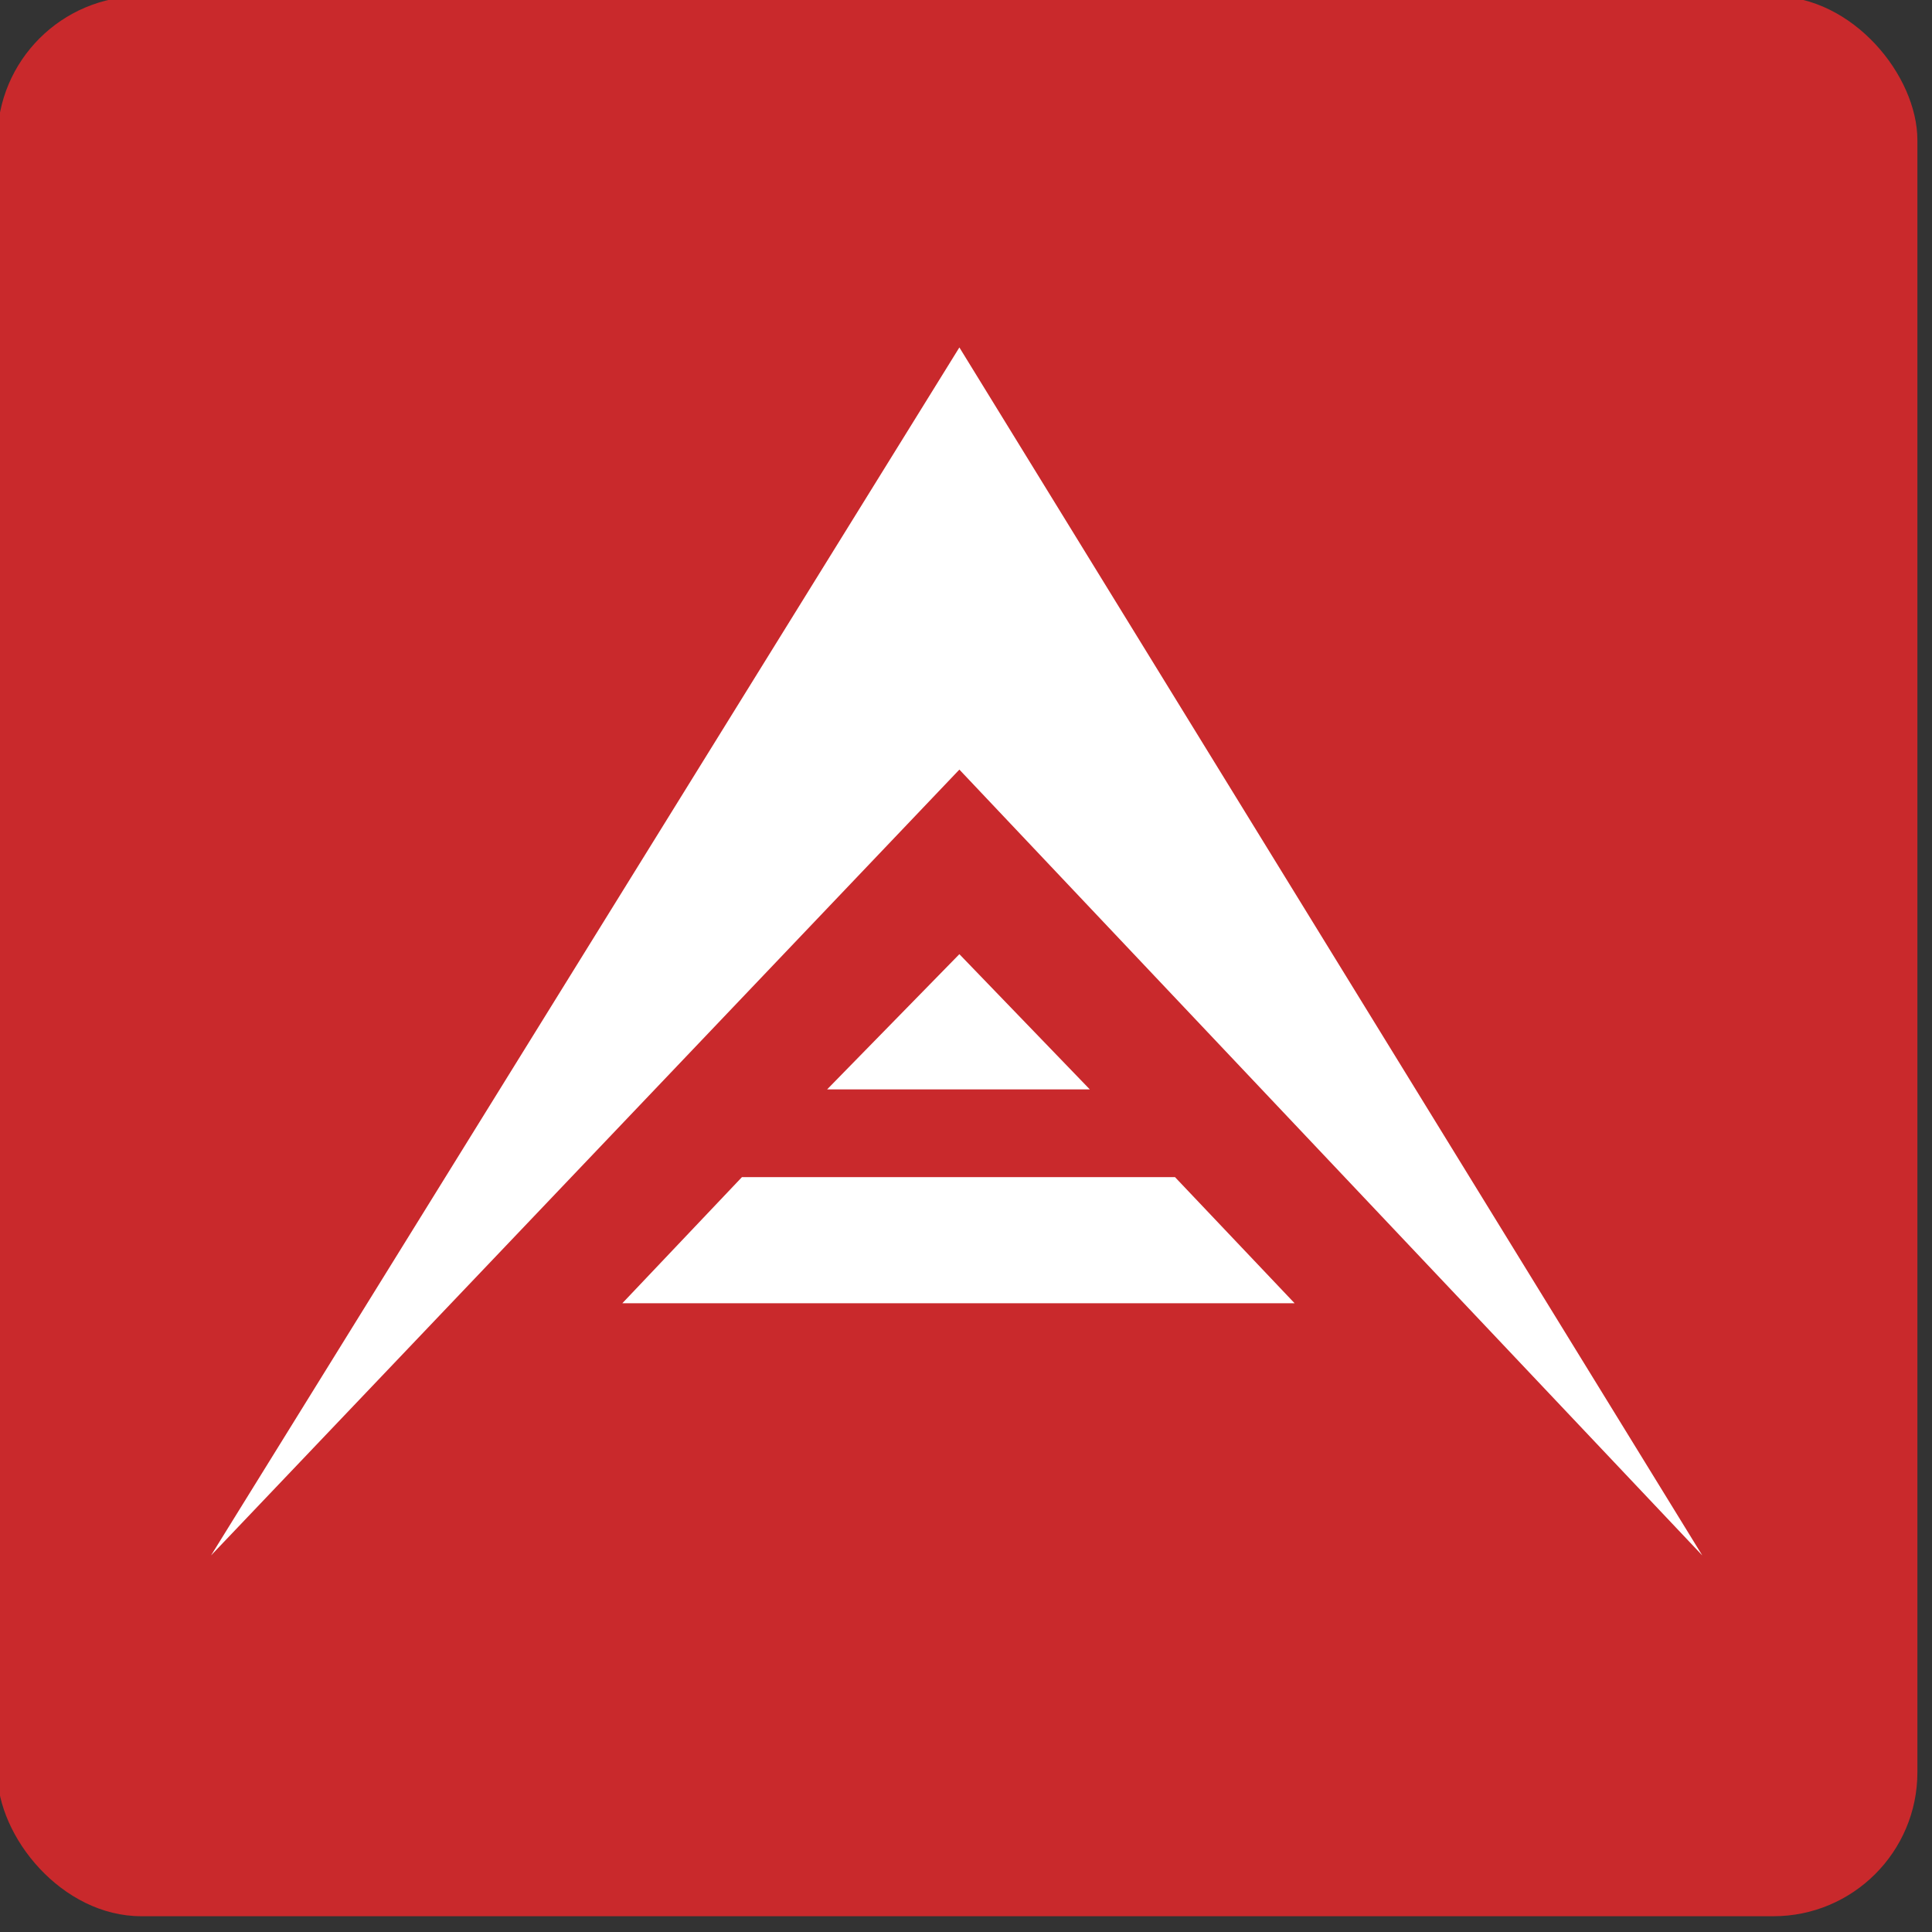 <?xml version="1.0" encoding="UTF-8" standalone="no"?>
<svg
   xmlns:dc="http://purl.org/dc/elements/1.1/"
   xmlns:cc="http://creativecommons.org/ns#"
   xmlns:rdf="http://www.w3.org/1999/02/22-rdf-syntax-ns#"
   xmlns:svg="http://www.w3.org/2000/svg"
   xmlns="http://www.w3.org/2000/svg"
   id="svg8"
   version="1.1"
   viewBox="0 0 13.229 13.229"
   height="13.229mm"
   width="13.229mm">
  <rect x="0" y="0" width="13.229" height="13.229" fill="#333333" stroke="none"/>
  <defs
     id="defs2">
    <style
       id="style3895">
      .cls-1 {
        fill: #c9292c;
      }

      .cls-2 {
        fill: #fff;
        fill-rule: evenodd;
      }
    </style>
  </defs>
  <g
     transform="translate(-80.78,-134.199)"
     id="layer1">
    <g
       transform="matrix(0.132,0,0,0.132,72.779,122.039)"
       id="layer1-5">
      <g
         transform="matrix(0.083,0,0,0.083,60.476,91.923)"
         id="g3908">
        <rect
           style="fill:#c9292c"
           y="0"
           x="0"
           id="Прямоугольник_скругл._углы_1"
           data-name="Прямоугольник, скругл. углы 1"
           class="cls-1"
           width="1200"
           height="1200"
           rx="90"
           ry="90" />
        <path
           style="fill:#ffffff;fill-rule:evenodd"
           id="Фигура_3_копия"
           data-name="Фигура 3 копия"
           class="cls-2"
           d="M 1065.55,974.5 601.25,483.37 133.553,974.5 601.253,219.53 Z M 518.582,683.248 h 164.2 L 601.25,598.727 Z M 810.751,816.88 736.011,738.071 H 465.357 l -74.74,78.809 z" />
      </g>
    </g>
  </g>
</svg>
